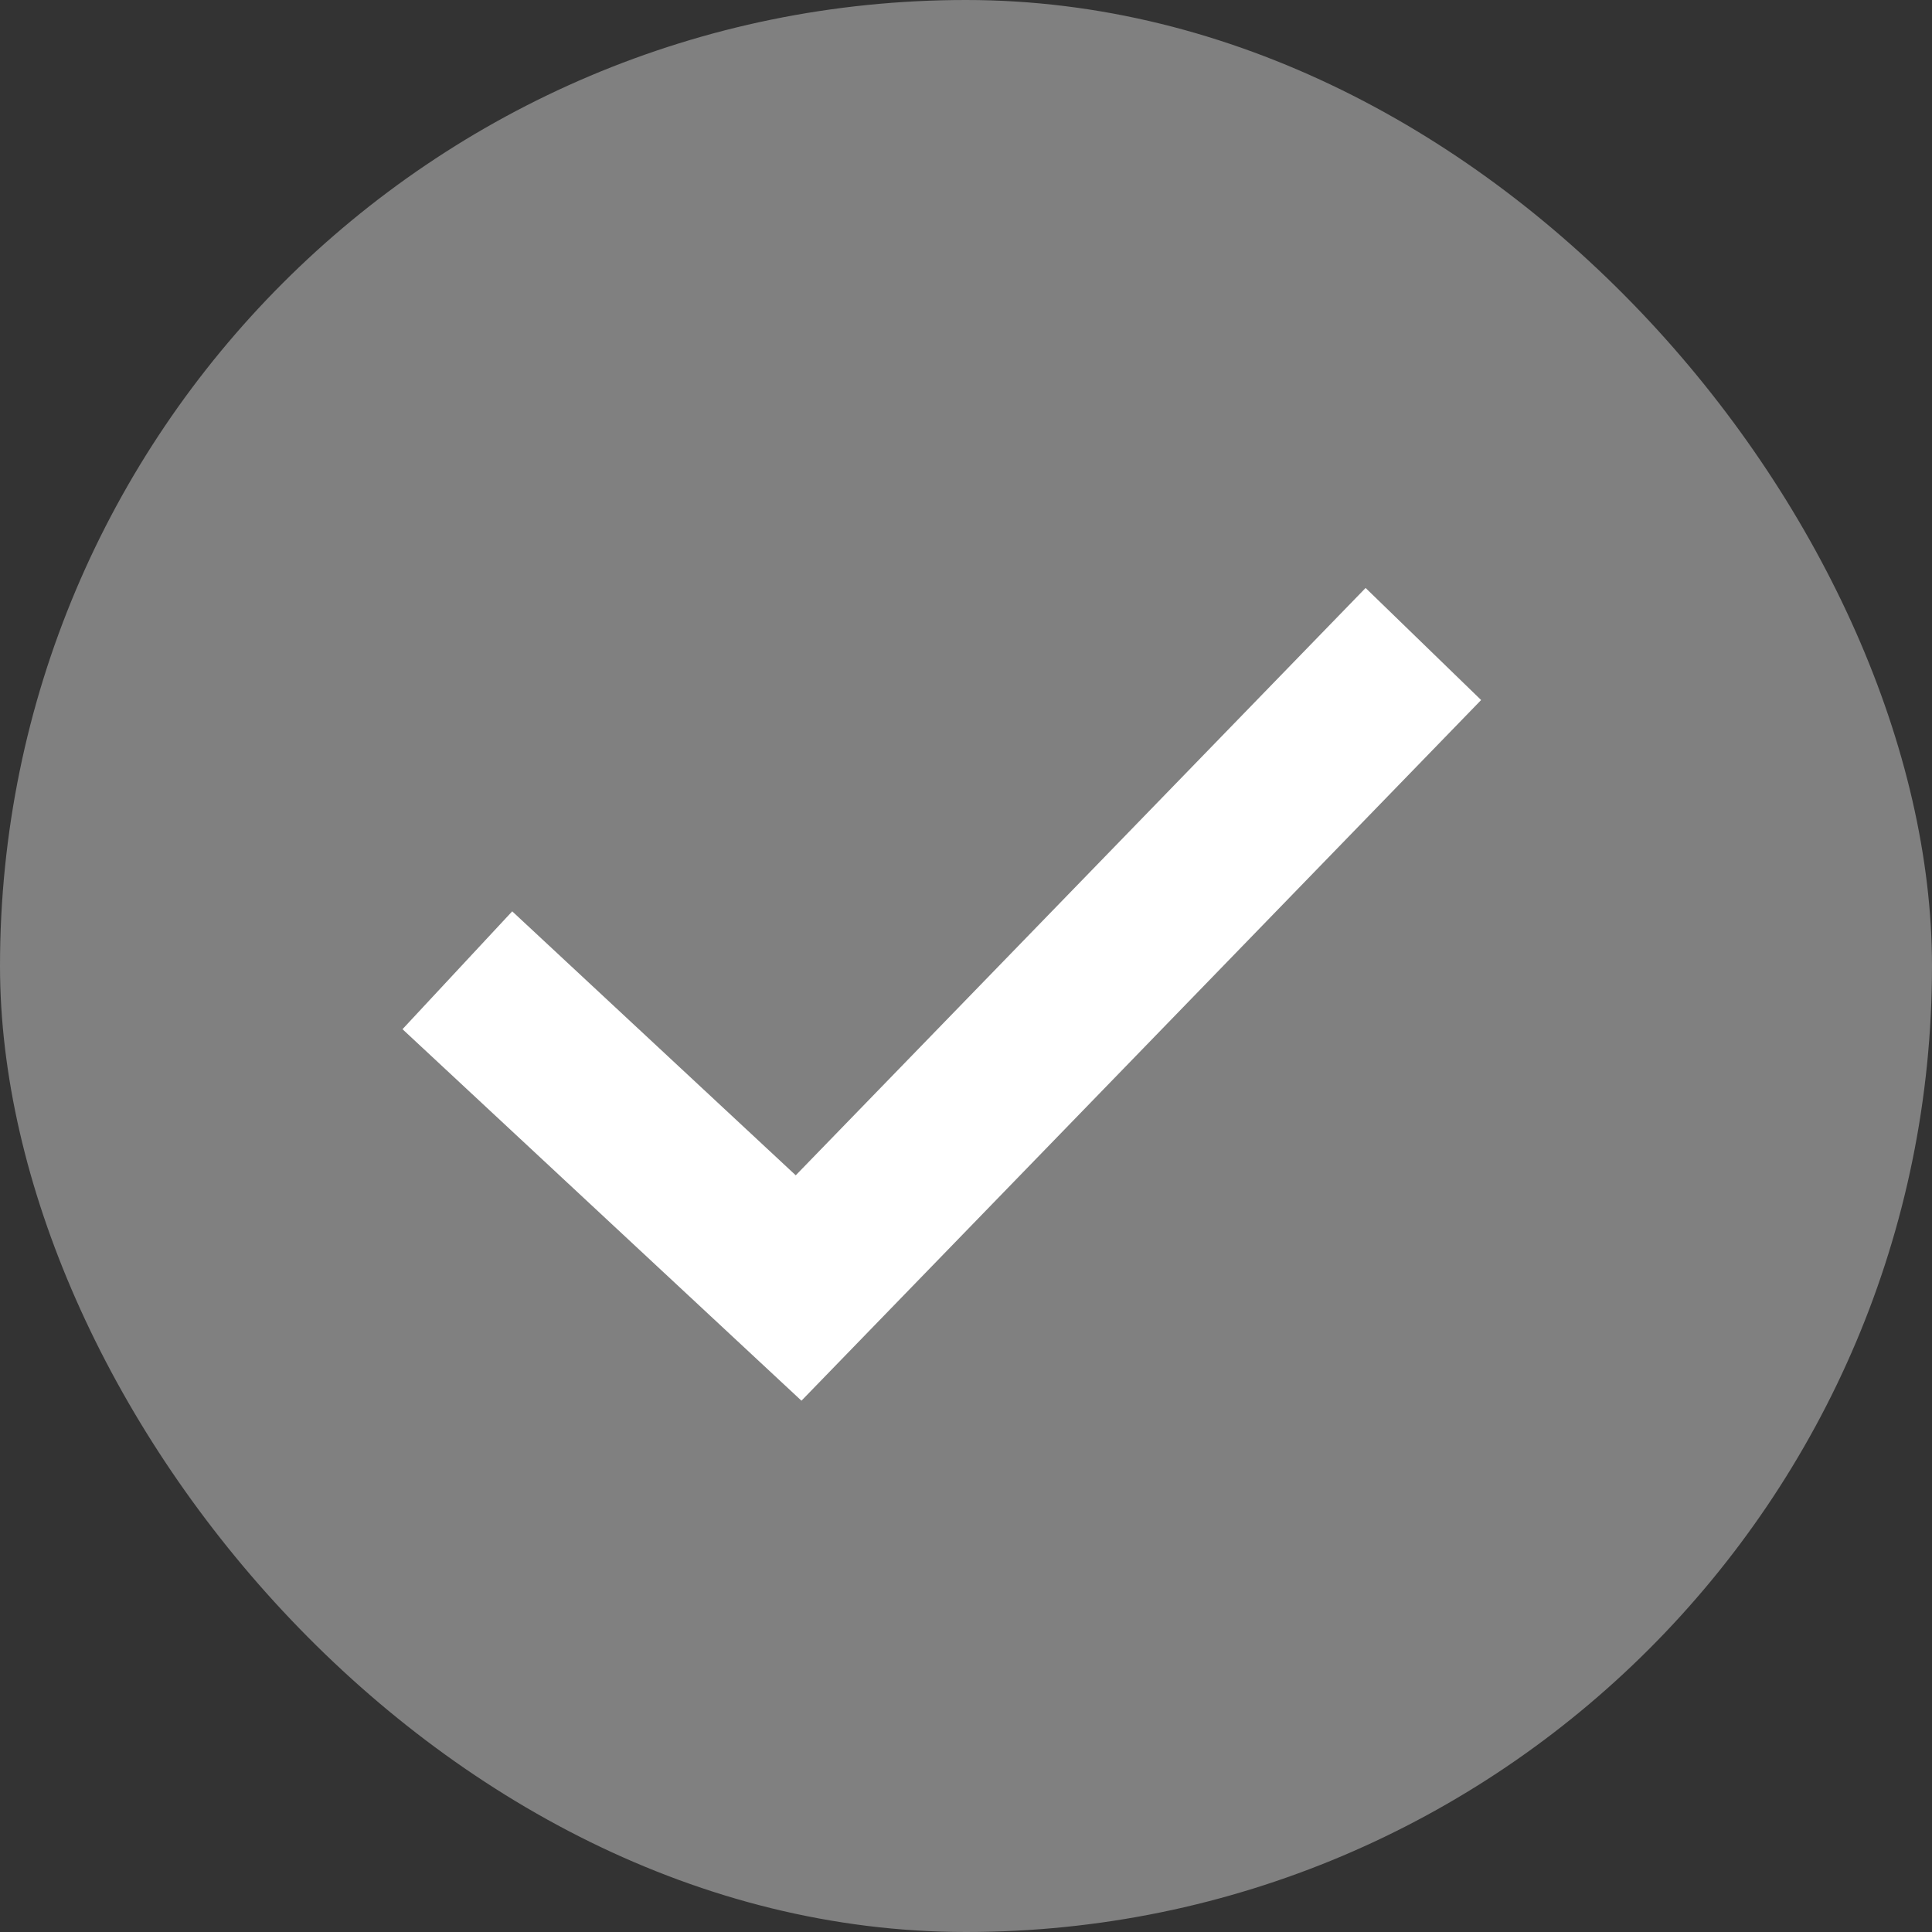 <svg xmlns="http://www.w3.org/2000/svg" width="24" height="24" viewBox="0 0 24 24">
    <rect x="0" y="0" width="24" height="24" fill="#333333" stroke="none"/>
    <g fill="none" fill-rule="evenodd">
        <rect width="24" height="24" fill="gray" rx="12"/>
        <path fill="#FFF" fill-rule="nonzero" d="M9.885 14.6l7.079-7.296 1.435 1.392L9.956 17.4 5 12.785l1.363-1.464z"/>
    </g>
</svg>
